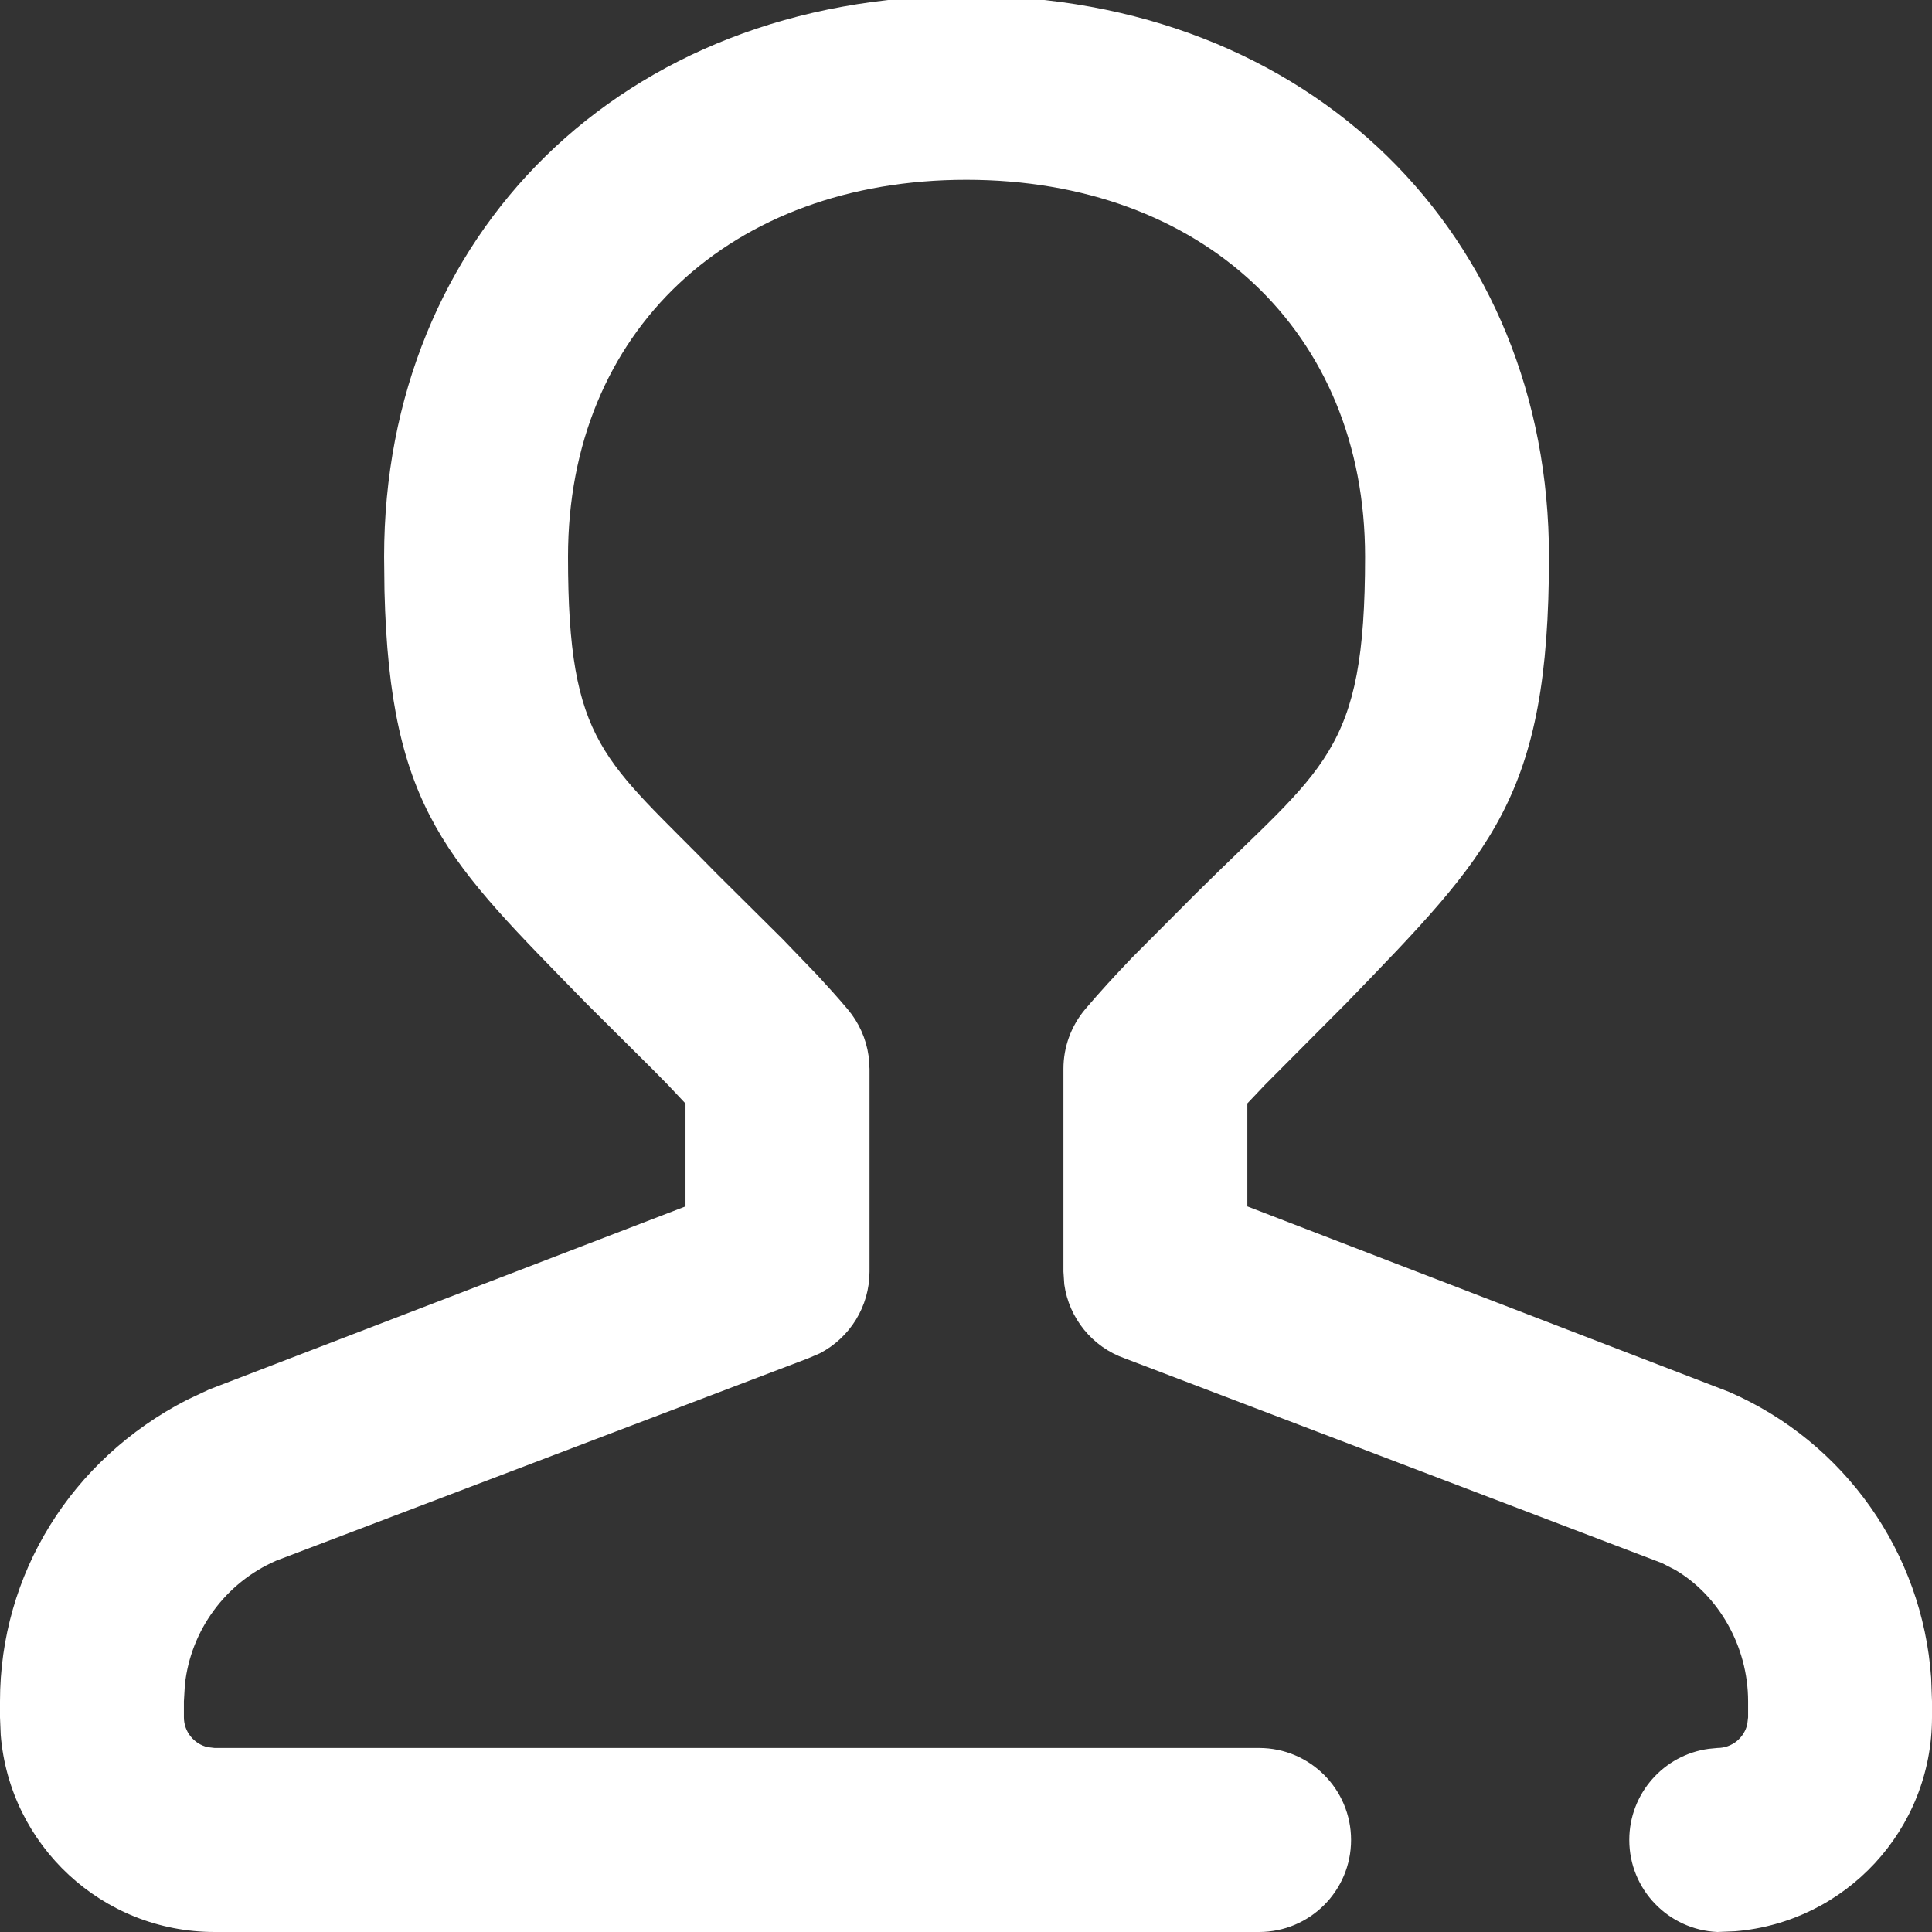 <?xml version="1.0" encoding="UTF-8"?>
<svg width="16px" height="16px" viewBox="0 0 16 16" version="1.1" xmlns="http://www.w3.org/2000/svg" xmlns:xlink="http://www.w3.org/1999/xlink">
    <rect x="0" y="0" width="16" height="16" fill="#333333" stroke="none"/>
    <title>icon/login</title>
    <g id="Nativated" stroke="none" stroke-width="1" fill="none" fill-rule="evenodd">
        <g id="nativated-475" transform="translate(-79, -513)" fill="#FFFFFF" fill-rule="nonzero">
            <g id="login-register" transform="translate(78, 500)">
                <g id="icon/login" transform="translate(0, 12)">
                    <path d="M9.003,0.965 C11.864,0.965 13.828,2.959 13.828,5.61 C13.828,7.602 13.351,8.065 12.15,9.307 L11.477,9.983 L11.33,10.138 L11.33,10.991 L15.319,12.527 C16.279,12.944 16.921,13.86 16.993,14.895 L17,15.09 L17,15.222 C17,16.155 16.282,16.92 15.369,16.994 L15.223,17 C14.817,16.982 14.493,16.648 14.493,16.238 C14.493,15.852 14.78,15.533 15.151,15.483 L15.223,15.476 C15.343,15.476 15.444,15.393 15.47,15.28 L15.477,15.222 L15.477,15.09 C15.477,14.63 15.229,14.21 14.873,14.001 L14.764,13.945 L10.316,12.25 C10.045,12.155 9.853,11.916 9.814,11.637 L9.807,11.531 L9.807,9.851 C9.807,9.67 9.871,9.496 9.987,9.358 C10.108,9.216 10.233,9.079 10.376,8.93 L10.899,8.405 C11.965,7.345 12.305,7.246 12.305,5.61 C12.305,3.743 10.951,2.489 9.003,2.489 C7.055,2.489 5.704,3.741 5.704,5.61 C5.704,7.173 6.006,7.282 6.937,8.237 L7.483,8.779 L7.769,9.076 C7.857,9.171 7.94,9.263 8.02,9.358 C8.113,9.468 8.173,9.602 8.193,9.743 L8.201,9.851 L8.201,11.531 C8.201,11.819 8.039,12.078 7.789,12.208 L7.691,12.25 L3.287,13.925 C2.866,14.108 2.579,14.503 2.531,14.953 L2.523,15.09 L2.523,15.222 C2.523,15.342 2.607,15.443 2.719,15.469 L2.777,15.476 L11.427,15.476 C11.848,15.476 12.189,15.817 12.189,16.238 C12.189,16.659 11.848,17 11.427,17 L2.777,17 C1.845,17 1.08,16.282 1.006,15.368 L1,15.222 L1,15.09 C1,14.042 1.585,13.089 2.547,12.594 L2.732,12.507 L6.677,10.991 L6.677,10.139 L6.533,9.986 L6.404,9.855 L5.853,9.307 C4.712,8.136 4.228,7.715 4.184,5.89 L4.181,5.61 C4.181,2.957 6.142,0.965 9.003,0.965 Z" id="Path"></path>
                </g>
            </g>
        </g>
    </g>
</svg>